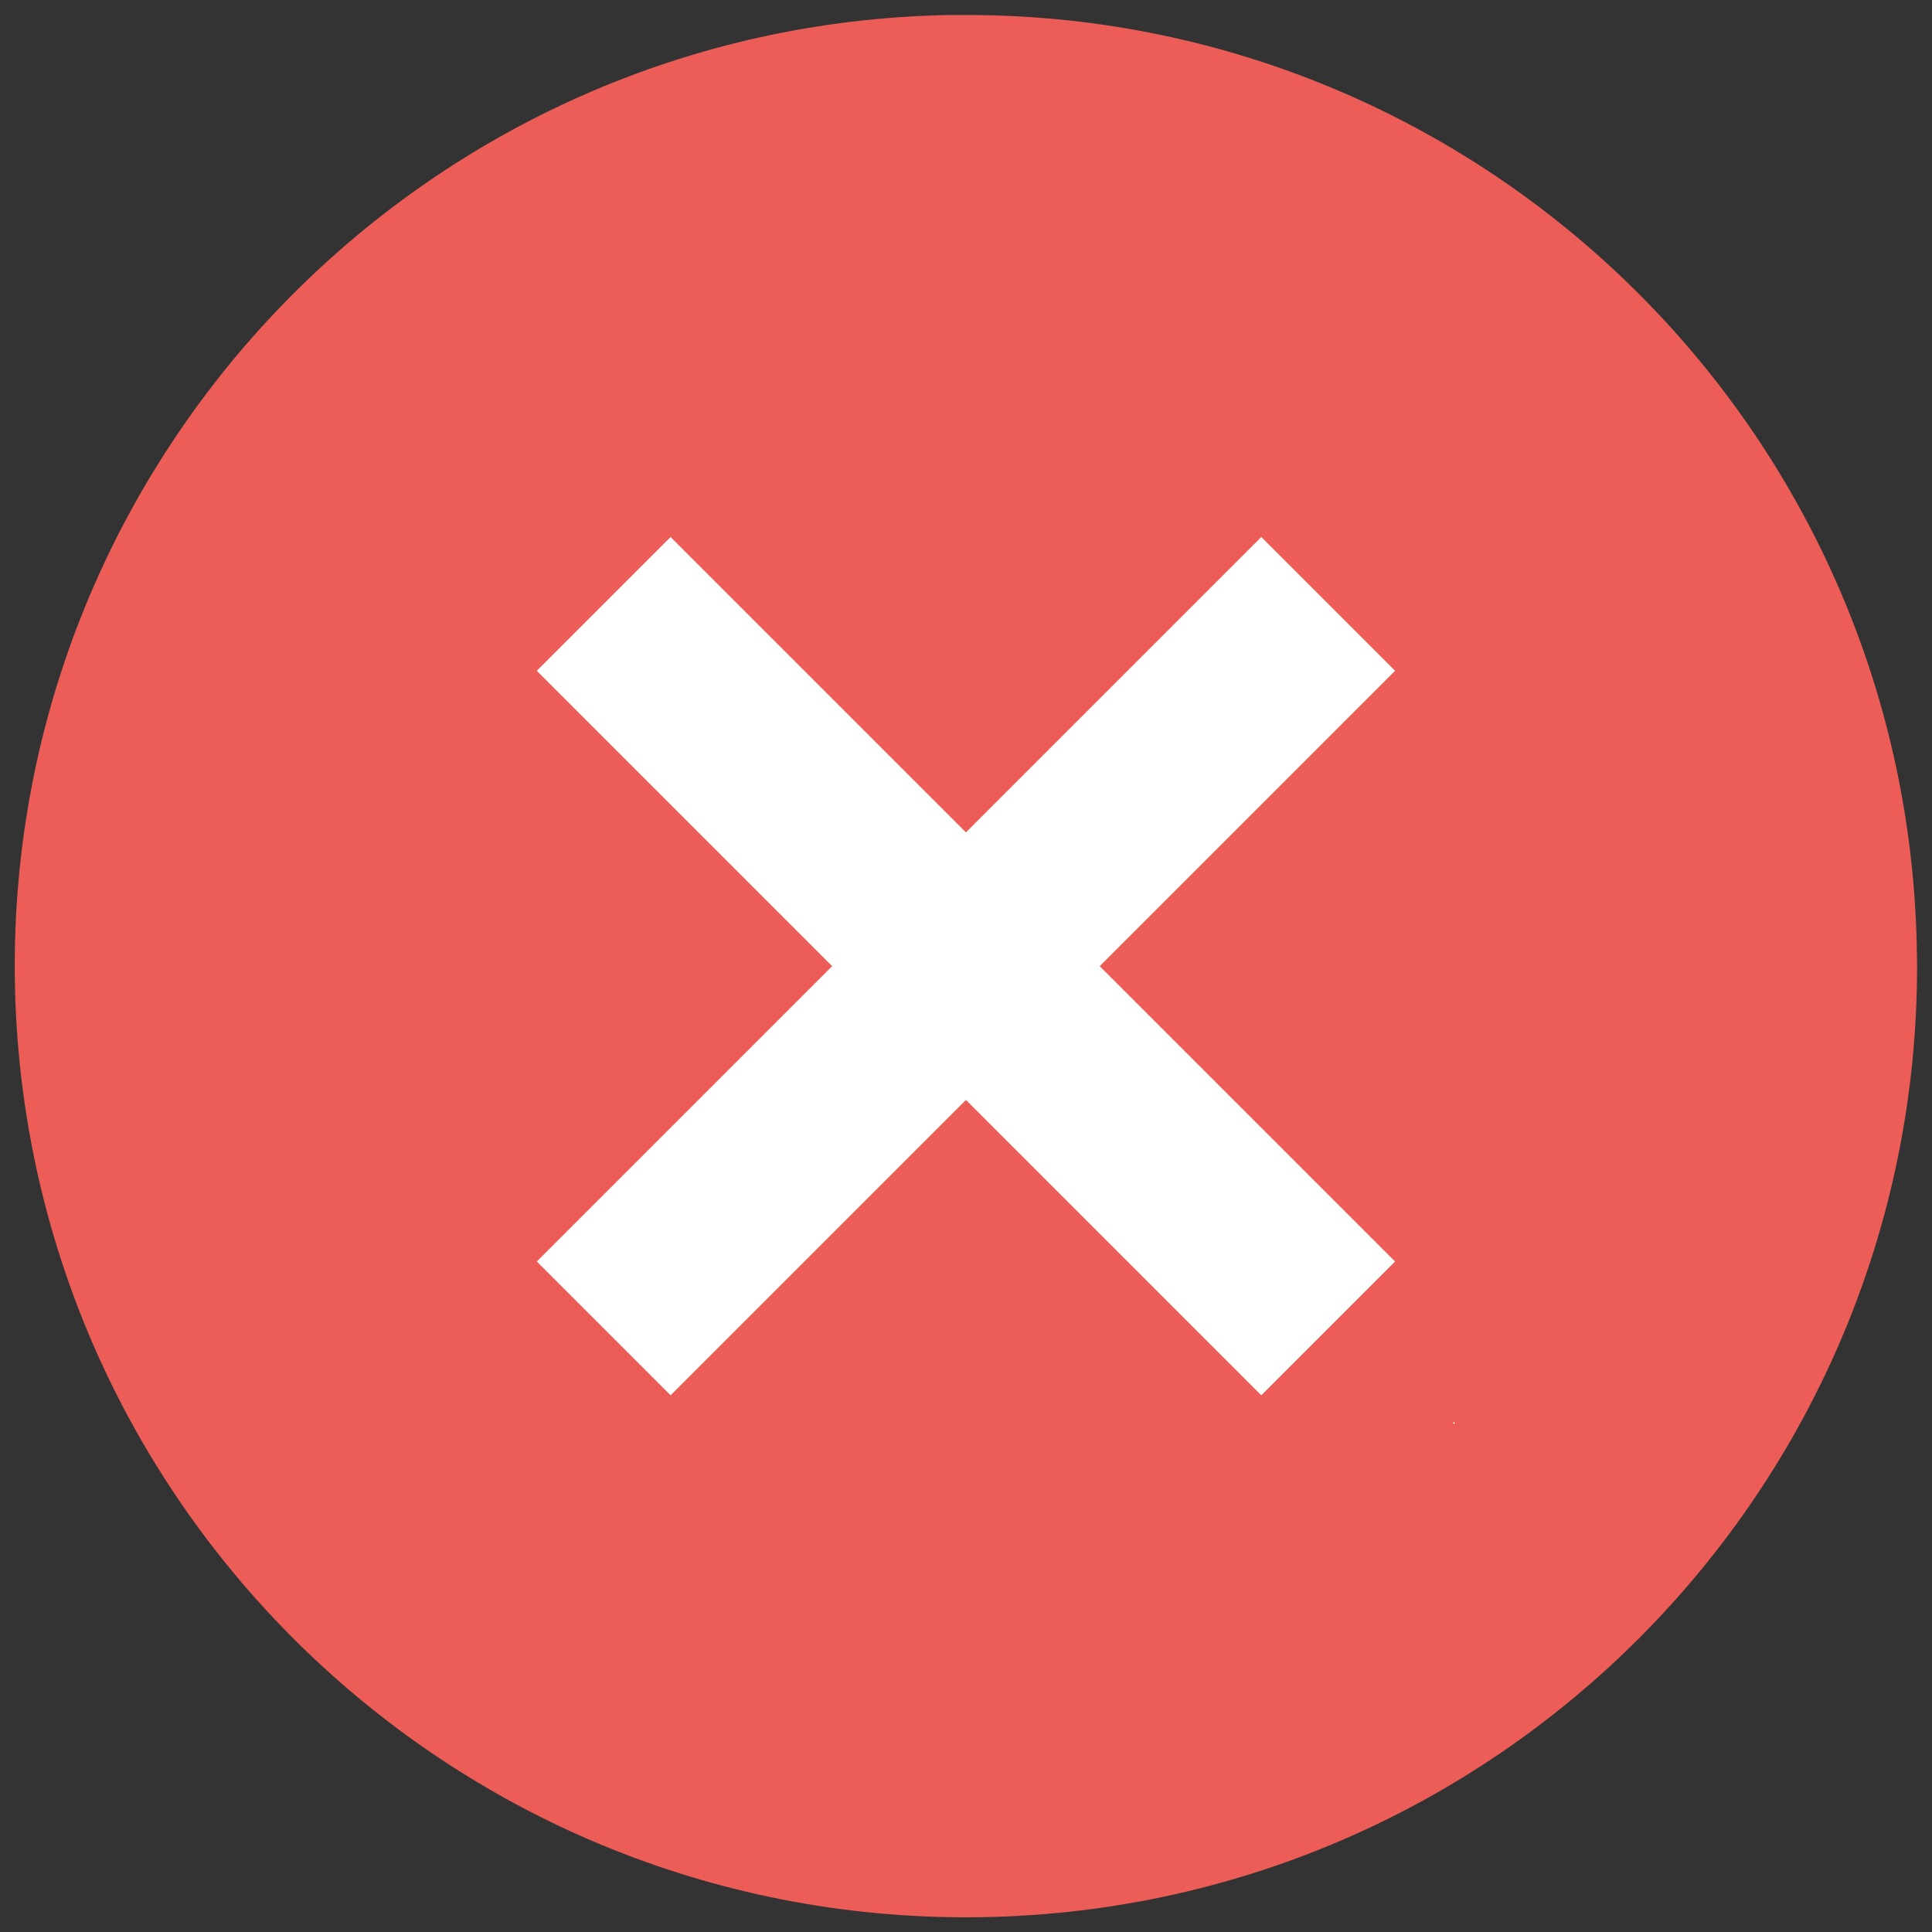 <?xml version="1.0" encoding="utf-8"?>
<!-- Generator: Adobe Illustrator 21.0.1, SVG Export Plug-In . SVG Version: 6.00 Build 0)  -->
<svg version="1.1"
	 id="Calque_1" xmlns:cc="http://creativecommons.org/ns#" xmlns:dc="http://purl.org/dc/elements/1.1/" xmlns:inkscape="http://www.inkscape.org/namespaces/inkscape" xmlns:rdf="http://www.w3.org/1999/02/22-rdf-syntax-ns#" xmlns:sodipodi="http://sodipodi.sourceforge.net/DTD/sodipodi-0.dtd" xmlns:svg="http://www.w3.org/2000/svg"
	 xmlns="http://www.w3.org/2000/svg" xmlns:xlink="http://www.w3.org/1999/xlink" x="0px" y="0px" viewBox="0 0 520 520"
	 style="enable-background:new 0 0 520 520;" xml:space="preserve">
<rect x="0" y="0" width="520" height="520" fill="#333333" stroke="none"/>
<style type="text/css">
	.st0{fill:#FFFFFF;}
	.st1{fill:#EC5D57;}
</style>
<rect x="104.4" y="121.4" class="st0" width="301" height="280.8"/>
<g transform="translate(-91.214,-152.156)">
	<path class="st1" d="M353.1,156.2c-2.2,0-4.4,0-6.6,0c-140.7,2.6-253,118.4-251.3,259.1C97,556.1,212,669,352.8,668.2
		c140.8-0.9,254.4-115.2,254.4-256l-0.1-6.3C603.7,267.3,490.8,157.1,353.1,156.2z M430.7,296.7l36,36l-79.5,79.5l79.5,79.5l-36,36
		l-79.5-79.5l-43.5,43.5l-36,36l-36-36l79.5-79.5l-43.5-43.5l-36-36h0l36-36l79.5,79.5L430.7,296.7z M482.7,534.7v0.6h-0.4
		C482.4,535,482.6,534.9,482.7,534.7z"/>
</g>
</svg>
